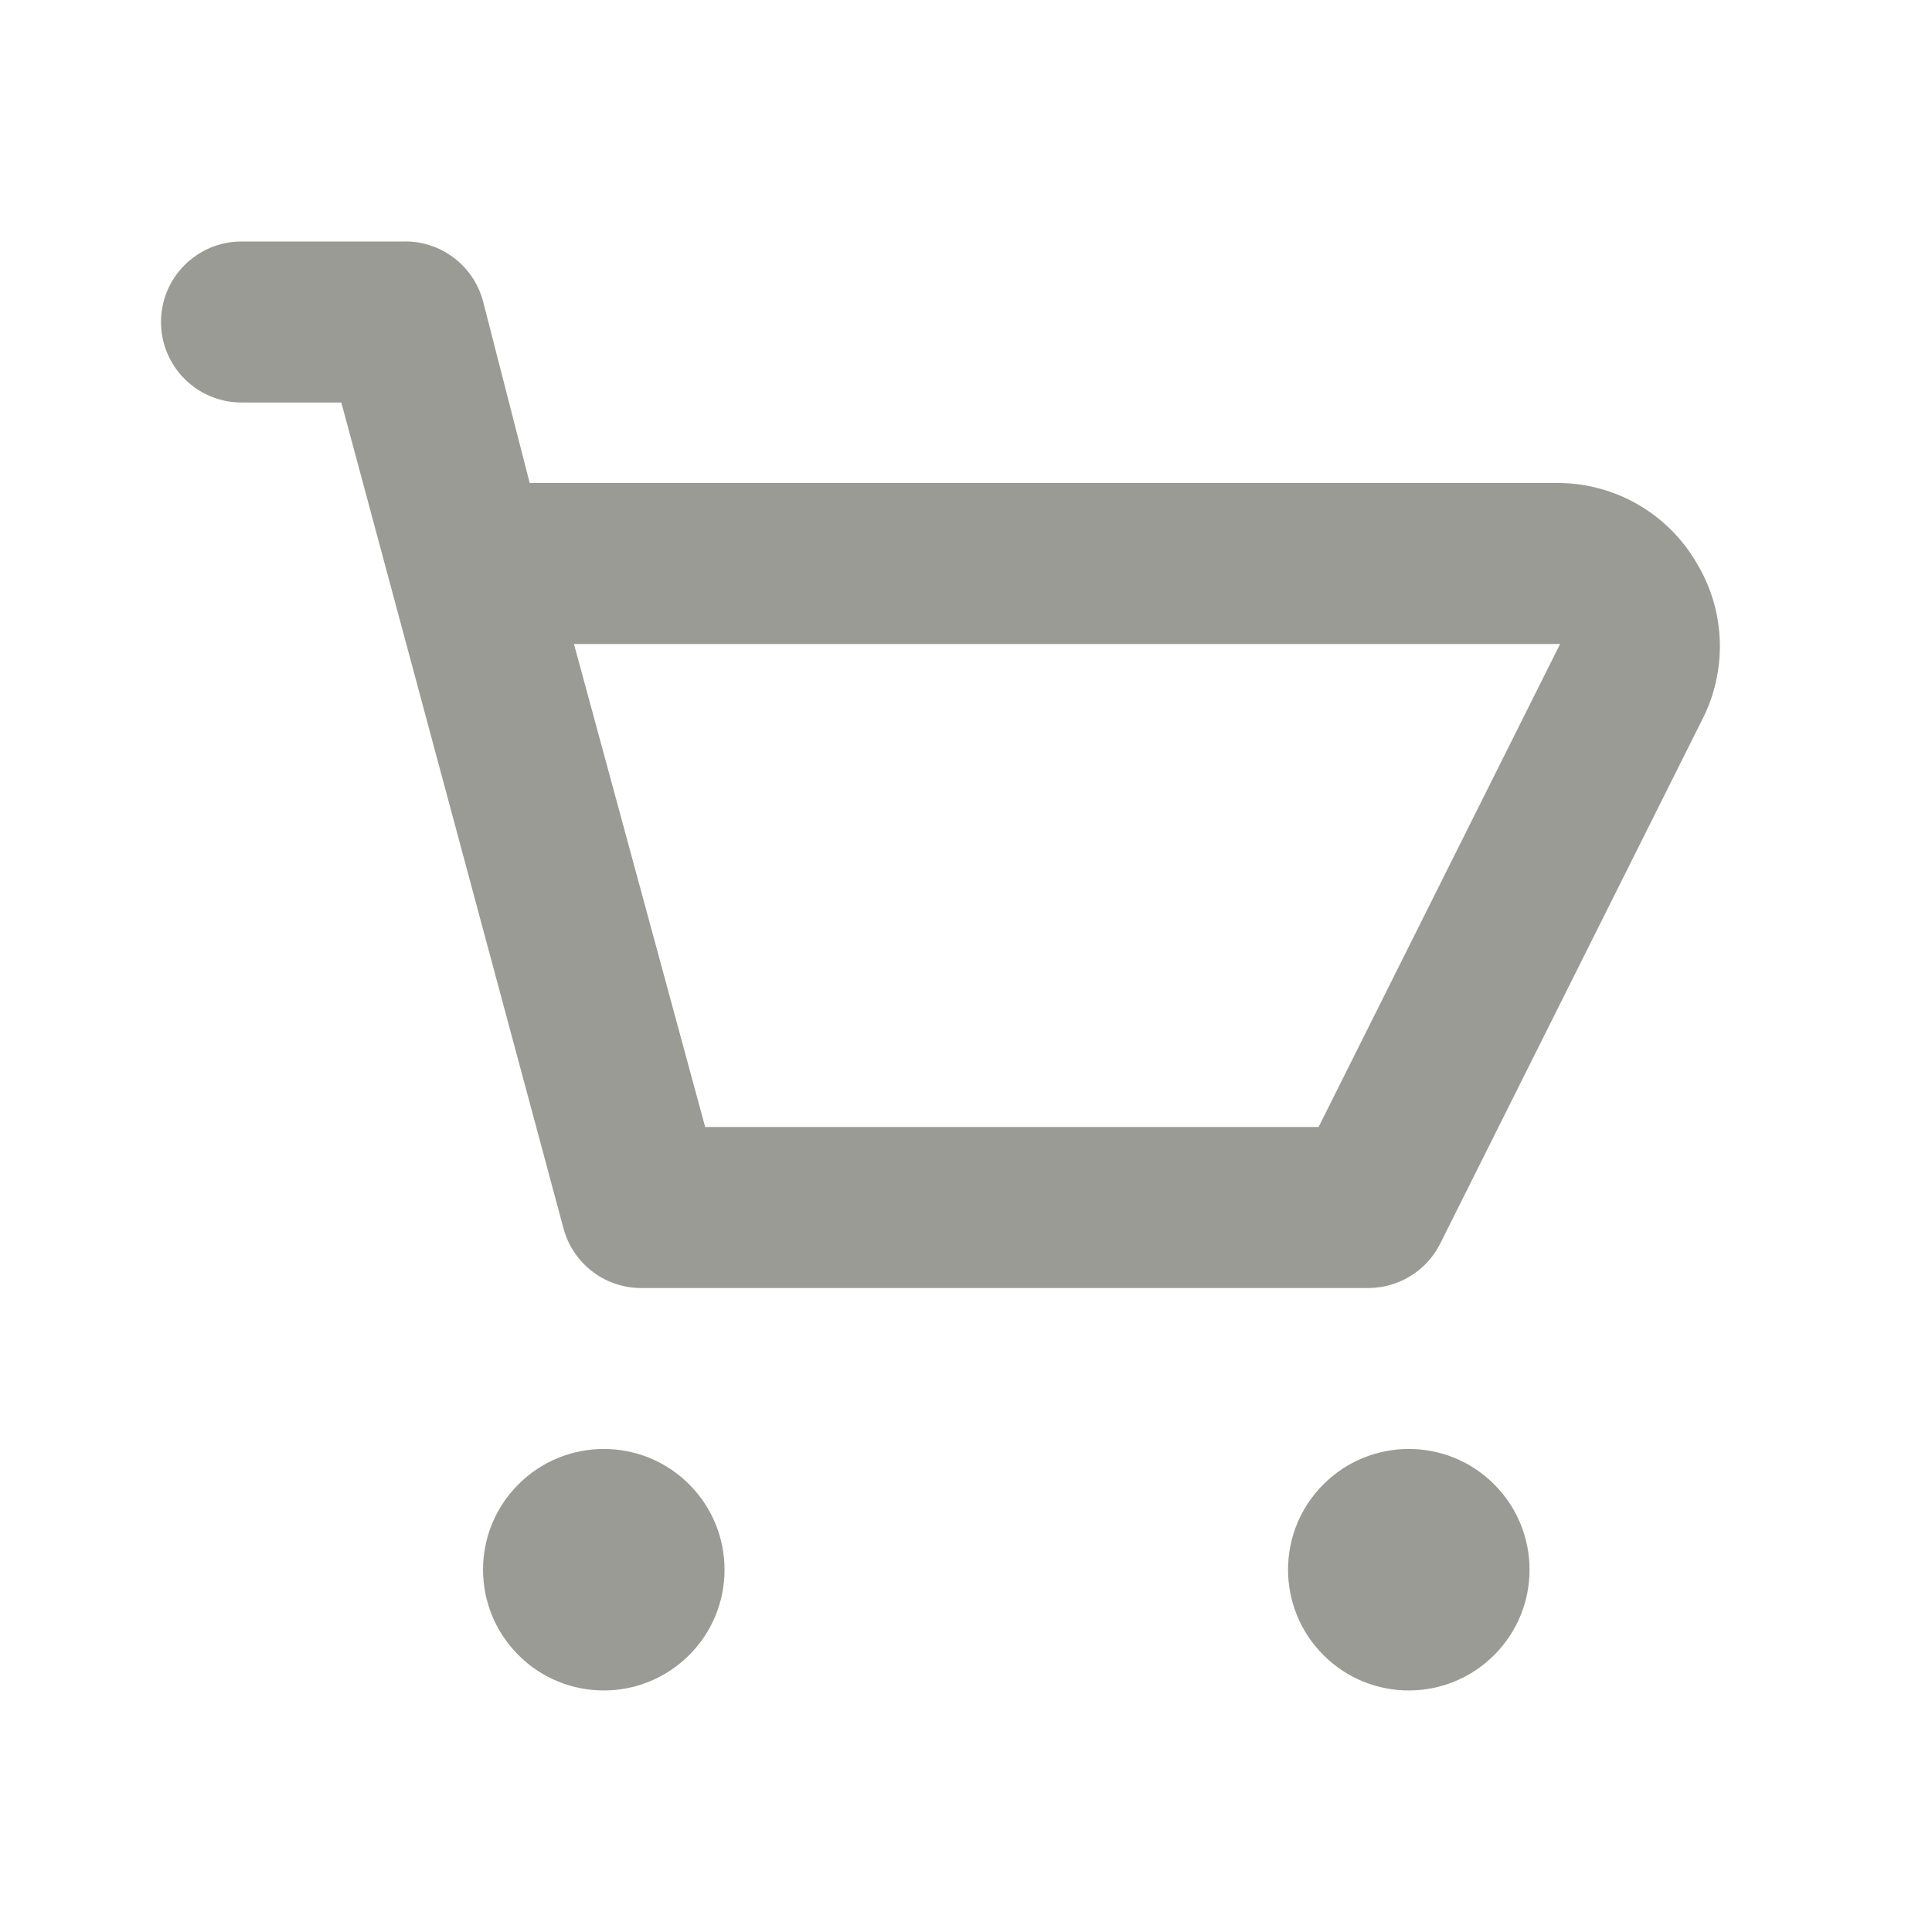 <?xml version="1.0" encoding="UTF-8"?>
<svg version="1.1" viewBox="0 0 24 24" xmlns="http://www.w3.org/2000/svg" xmlns:xlink="http://www.w3.org/1999/xlink">
    <!--Generated by IJSVG (https://github.com/iconjar/IJSVG)-->
    <g fill="#9A9B94">
        <path opacity="0" d="M0,0h24v24h-24Z"></path>
        <path d="M21.08,7l4.98985e-08,8.64566e-08c-0.351,-0.609 -0.997,-0.989 -1.7,-1h-12.8l-0.58,-2.26l-1.84443e-10,-6.86653e-10c-0.121,-0.449 -0.535,-0.756 -1,-0.74h-2h-2.2638e-08c-0.552,2.41411e-08 -1,0.448 -1,1c2.41411e-08,0.552 0.448,1 1,1h1.24l2.76,10.26l2.38926e-08,8.89491e-08c0.121,0.449 0.535,0.756 1,0.74h9l-2.16003e-08,6.54676e-11c0.377,-0.001 0.721,-0.214 0.89,-0.55l3.28,-6.56l1.65852e-08,-3.47635e-08c0.289,-0.605 0.255,-1.315 -0.09,-1.89Zm-4.7,7h-7.62l-1.63,-6h12.25Z"></path>
        <path d="M8.561,18.439c0.586,0.586 0.586,1.536 0,2.121c-0.586,0.586 -1.536,0.586 -2.121,0c-0.586,-0.586 -0.586,-1.536 0,-2.121c0.586,-0.586 1.536,-0.586 2.121,0"></path>
        <path d="M18.561,18.439c0.586,0.586 0.586,1.536 0,2.121c-0.586,0.586 -1.536,0.586 -2.121,0c-0.586,-0.586 -0.586,-1.536 0,-2.121c0.586,-0.586 1.536,-0.586 2.121,0"></path>
    </g>
</svg>